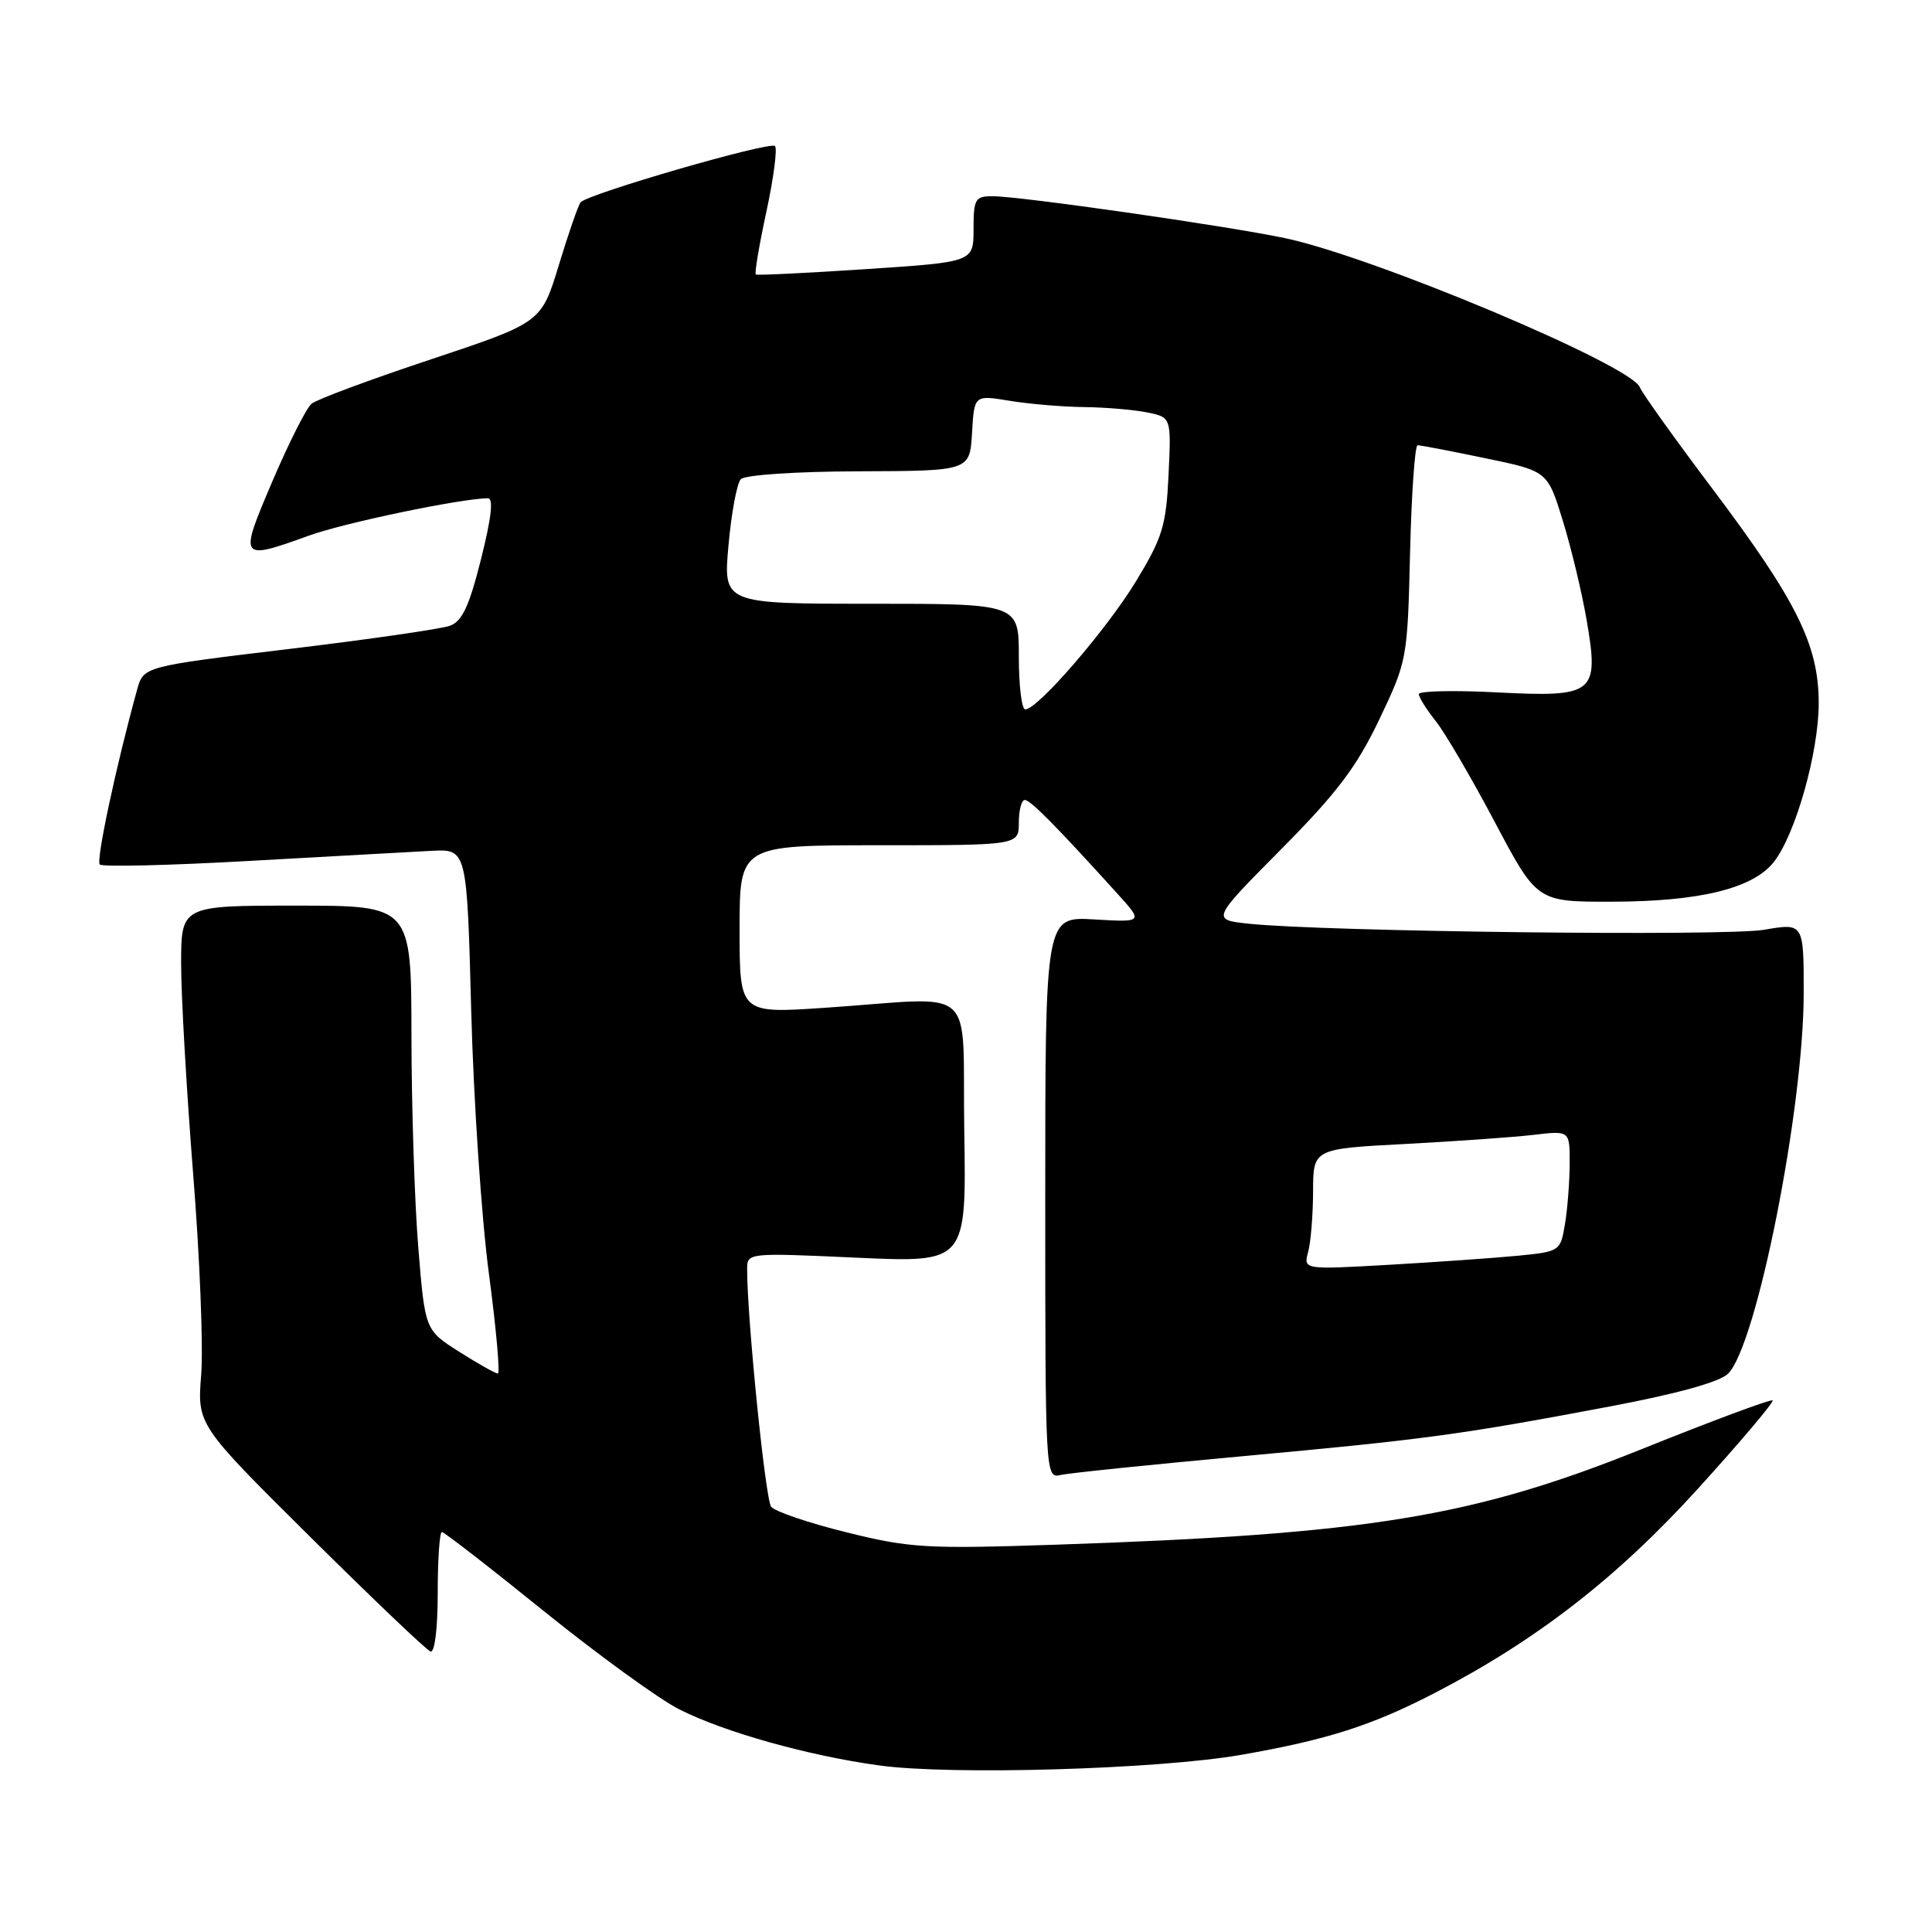 <?xml version="1.0" encoding="UTF-8" standalone="no"?>
<!DOCTYPE svg PUBLIC "-//W3C//DTD SVG 1.1//EN" "http://www.w3.org/Graphics/SVG/1.1/DTD/svg11.dtd" >
<svg xmlns="http://www.w3.org/2000/svg" xmlns:xlink="http://www.w3.org/1999/xlink" version="1.1" viewBox="0 0 256 256">
 <g >
 <path fill="currentColor"
d=" M 164.50 232.52 C 175.91 230.52 181.80 228.64 190.22 224.27 C 203.66 217.30 214.36 208.98 225.03 197.21 C 230.66 191.01 235.09 185.76 234.88 185.56 C 234.67 185.36 226.85 188.27 217.50 192.03 C 195.10 201.03 181.25 203.29 139.91 204.68 C 122.76 205.25 120.61 205.13 112.20 203.05 C 107.18 201.81 102.67 200.28 102.18 199.65 C 101.42 198.67 99.00 174.77 99.00 168.19 C 99.00 166.00 99.02 165.99 113.52 166.65 C 128.05 167.31 128.05 167.31 127.77 149.91 C 127.46 129.94 129.96 132.15 109.25 133.54 C 98.00 134.30 98.00 134.30 98.00 123.15 C 98.00 112.00 98.00 112.00 116.50 112.00 C 135.00 112.00 135.00 112.00 135.00 109.00 C 135.00 107.35 135.36 106.00 135.79 106.00 C 136.54 106.00 139.99 109.50 148.01 118.36 C 151.50 122.21 151.50 122.21 145.00 121.83 C 138.50 121.44 138.50 121.44 138.50 158.68 C 138.50 195.40 138.53 195.91 140.50 195.45 C 141.60 195.19 152.40 194.08 164.50 192.97 C 188.97 190.72 193.39 190.12 213.39 186.35 C 222.33 184.66 227.89 183.11 228.99 182.01 C 232.78 178.22 239.00 146.87 239.00 131.55 C 239.00 122.30 239.00 122.30 233.75 123.20 C 228.65 124.08 175.53 123.45 165.50 122.40 C 160.50 121.87 160.50 121.87 169.75 112.54 C 177.14 105.09 179.75 101.64 182.75 95.36 C 186.46 87.58 186.50 87.35 186.84 73.25 C 187.03 65.41 187.48 59.00 187.84 59.00 C 188.20 58.99 192.22 59.76 196.77 60.71 C 205.05 62.42 205.05 62.42 207.07 68.96 C 208.18 72.56 209.61 78.50 210.24 82.17 C 211.91 91.94 211.32 92.41 198.27 91.74 C 192.62 91.45 188.00 91.56 188.00 91.97 C 188.00 92.39 189.01 94.00 190.25 95.56 C 191.49 97.12 195.01 103.14 198.08 108.95 C 203.67 119.50 203.67 119.50 213.58 119.48 C 225.21 119.46 232.28 117.73 235.04 114.22 C 237.92 110.57 241.00 99.64 240.99 93.14 C 240.98 85.46 238.07 79.60 226.94 64.81 C 221.92 58.15 217.58 52.08 217.29 51.32 C 216.16 48.38 182.00 34.02 170.25 31.55 C 162.38 29.90 135.17 26.00 131.51 26.00 C 129.21 26.00 129.00 26.37 129.00 30.36 C 129.00 34.72 129.00 34.72 114.75 35.66 C 106.91 36.18 100.34 36.50 100.15 36.37 C 99.96 36.24 100.59 32.50 101.55 28.05 C 102.51 23.60 103.02 19.69 102.69 19.35 C 102.02 18.69 77.86 25.69 76.93 26.81 C 76.62 27.19 75.32 30.93 74.05 35.12 C 71.73 42.74 71.73 42.74 57.12 47.61 C 49.08 50.28 41.95 52.93 41.28 53.50 C 40.60 54.06 38.27 58.68 36.10 63.76 C 31.63 74.23 31.68 74.31 41.00 70.95 C 45.67 69.27 60.98 66.07 64.64 66.02 C 65.41 66.01 65.12 68.59 63.74 74.08 C 62.17 80.33 61.24 82.33 59.61 82.92 C 58.45 83.34 48.84 84.73 38.25 86.00 C 19.01 88.31 19.01 88.31 18.16 91.41 C 15.38 101.48 12.70 114.04 13.22 114.55 C 13.55 114.89 22.53 114.67 33.16 114.07 C 43.80 113.47 54.61 112.88 57.18 112.74 C 61.87 112.50 61.87 112.50 62.44 134.00 C 62.75 145.82 63.81 161.46 64.78 168.75 C 65.75 176.04 66.28 182.00 65.97 182.00 C 65.65 182.00 63.35 180.70 60.85 179.12 C 56.32 176.24 56.32 176.24 55.43 165.37 C 54.94 159.39 54.53 146.74 54.52 137.25 C 54.50 120.00 54.50 120.00 39.25 120.00 C 24.00 120.00 24.00 120.00 24.00 127.75 C 24.00 132.01 24.72 144.50 25.59 155.50 C 26.47 166.50 26.95 178.49 26.66 182.14 C 26.13 188.79 26.13 188.79 41.10 203.64 C 49.34 211.81 56.51 218.65 57.04 218.83 C 57.60 219.03 58.00 215.83 58.00 211.08 C 58.00 206.64 58.25 203.00 58.55 203.00 C 58.85 203.00 64.95 207.73 72.11 213.52 C 79.28 219.30 87.33 225.15 90.01 226.50 C 95.95 229.51 107.09 232.64 116.50 233.93 C 126.08 235.25 153.54 234.44 164.50 232.52 Z  M 173.34 165.87 C 173.69 164.57 173.98 160.96 173.99 157.86 C 174.00 152.22 174.00 152.22 186.25 151.58 C 192.99 151.22 200.64 150.68 203.25 150.37 C 208.00 149.81 208.00 149.81 207.99 154.16 C 207.98 156.55 207.71 160.15 207.37 162.17 C 206.77 165.79 206.71 165.84 201.13 166.39 C 198.03 166.69 190.37 167.23 184.10 167.59 C 172.70 168.24 172.70 168.24 173.34 165.87 Z  M 135.00 87.00 C 135.00 80.00 135.00 80.00 115.41 80.00 C 95.83 80.00 95.83 80.00 96.53 72.25 C 96.91 67.99 97.64 64.05 98.16 63.50 C 98.70 62.93 105.37 62.48 113.80 62.45 C 128.50 62.40 128.50 62.40 128.80 57.37 C 129.09 52.33 129.09 52.33 133.80 53.11 C 136.38 53.53 140.81 53.91 143.62 53.94 C 146.44 53.97 150.20 54.29 151.97 54.64 C 155.20 55.29 155.20 55.29 154.84 62.89 C 154.52 69.66 154.05 71.21 150.54 77.00 C 146.63 83.43 137.50 94.00 135.85 94.00 C 135.38 94.00 135.00 90.85 135.00 87.00 Z "/>
</g>
</svg>
